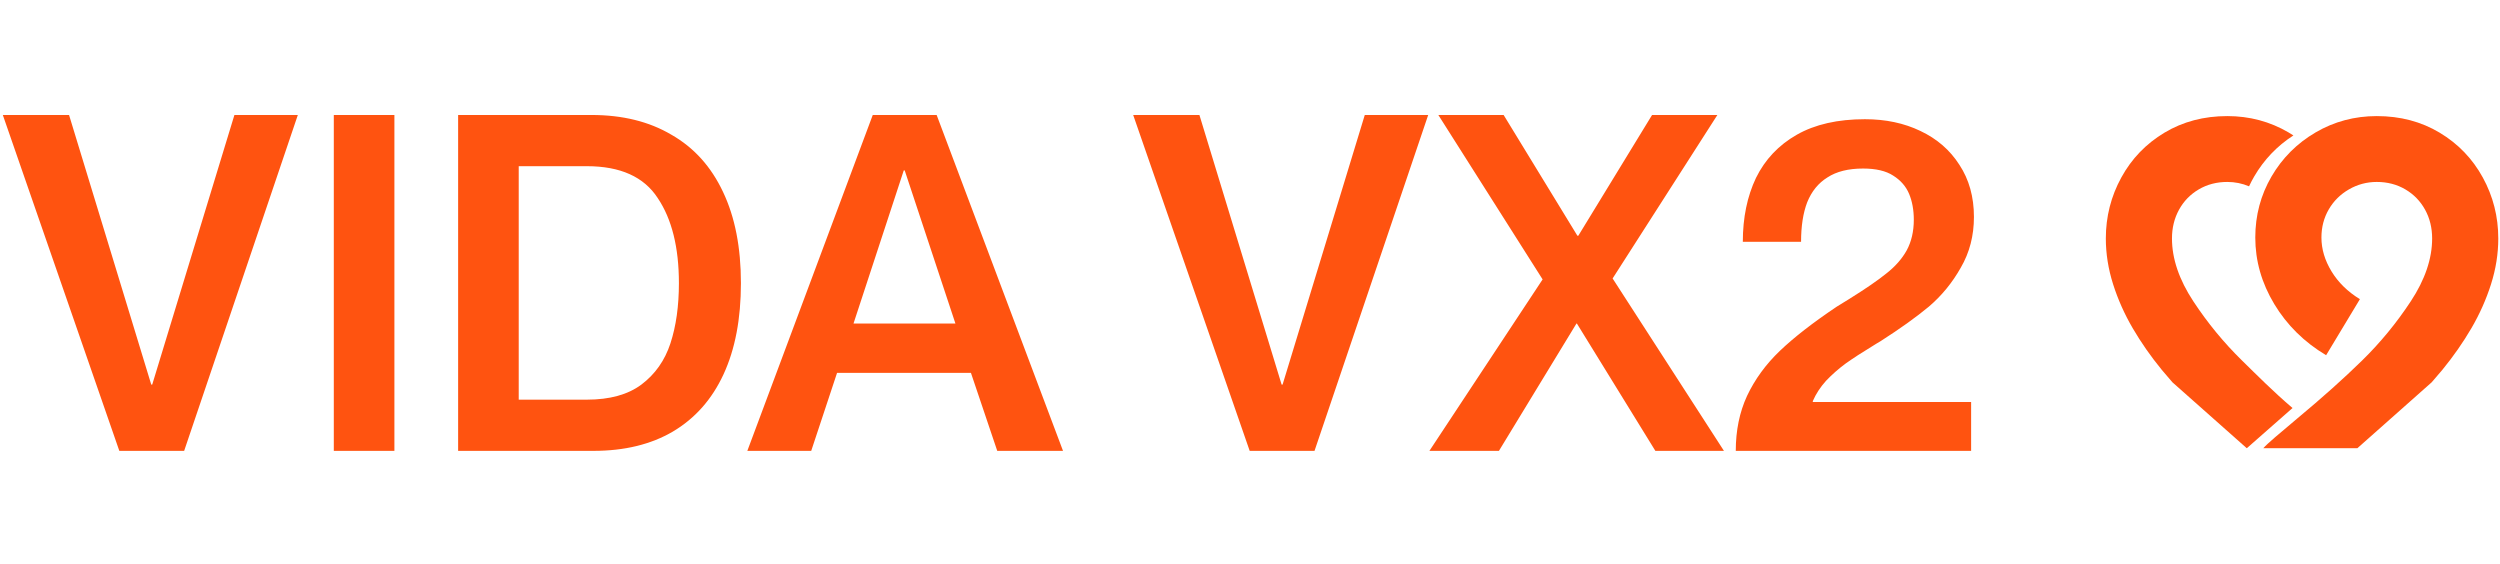 <svg width="926" height="209" viewBox="0 0 926 209" fill="none" xmlns="http://www.w3.org/2000/svg">
<path d="M1.044 42.59H25.578L56.028 142.466H56.376L86.826 42.59H110.316L68.208 167H44.196L1.044 42.59ZM123.641 42.59H146.087V167H123.641V42.59ZM169.689 42.59H219.105C230.589 42.59 240.449 45.026 248.685 49.898C257.037 54.654 263.417 61.73 267.825 71.126C272.233 80.406 274.437 91.658 274.437 104.882C274.437 118.106 272.291 129.358 267.999 138.638C263.707 147.918 257.443 154.994 249.207 159.866C241.087 164.622 231.285 167 219.801 167H169.689V42.59ZM217.365 148.034C225.833 148.034 232.561 146.178 237.549 142.466C242.653 138.638 246.249 133.534 248.337 127.154C250.425 120.774 251.469 113.35 251.469 104.882C251.469 91.658 248.859 81.16 243.639 73.388C238.535 65.5 229.777 61.556 217.365 61.556H192.135V148.034H217.365ZM323.269 42.59H346.933L393.739 167H369.379L359.635 138.116H310.045L300.475 167H276.811L323.269 42.59ZM353.893 119.846L335.101 63.122H334.753L316.135 119.846H353.893ZM419.732 42.59H444.265L474.716 142.466H475.064L505.514 42.59H529.004L486.896 167H462.884L419.732 42.59ZM571.386 103.49L532.758 42.59H556.944L584.262 87.308H584.61L611.928 42.59H636.114L597.312 103.142L638.55 167H613.146L584.088 119.846H583.914L555.204 167H529.452L571.386 103.49ZM642.929 167C642.929 159.46 644.321 152.674 647.105 146.642C650.005 140.494 654.065 134.926 659.285 129.938C664.505 124.95 671.523 119.498 680.339 113.582C681.847 112.654 683.355 111.726 684.863 110.798C691.011 106.97 695.651 103.78 698.783 101.228C702.031 98.676 704.525 95.834 706.265 92.702C708.005 89.454 708.875 85.684 708.875 81.392C708.875 77.796 708.295 74.606 707.135 71.822C705.975 69.038 704.003 66.776 701.219 65.036C698.551 63.296 694.839 62.426 690.083 62.426C684.631 62.426 680.223 63.528 676.859 65.732C673.495 67.82 671.001 70.894 669.377 74.954C667.869 78.898 667.115 83.77 667.115 89.57H645.539C645.539 80.638 647.163 72.75 650.411 65.906C653.775 59.062 658.821 53.726 665.549 49.898C672.277 46.07 680.687 44.156 690.779 44.156C698.435 44.156 705.279 45.606 711.311 48.506C717.459 51.406 722.273 55.582 725.753 61.034C729.349 66.486 731.147 72.924 731.147 80.348C731.147 87.308 729.523 93.572 726.275 99.14C723.143 104.708 719.199 109.522 714.443 113.582C709.687 117.526 703.771 121.76 696.695 126.284L694.955 127.328L693.563 128.198C689.735 130.518 686.429 132.664 683.645 134.636C680.977 136.608 678.541 138.754 676.337 141.074C674.249 143.394 672.625 145.888 671.465 148.556V148.904H730.103V167H642.929Z" fill="#FF5310"/>
<g clip-path="url(#clip0_2340_5949)">
<path d="M900.69 141.608L904.687 136.937C908.741 131.979 912.301 126.877 915.373 121.626C918.441 116.379 920.873 110.929 922.671 105.279C924.465 99.629 925.364 93.976 925.364 88.327C925.364 80.256 923.453 72.73 919.631 65.75C915.809 58.774 910.478 53.237 903.645 49.142C896.81 45.047 889.05 43 880.362 43C872.136 43 864.576 45.019 857.686 49.055C850.792 53.092 845.351 58.542 841.354 65.403C837.358 72.266 835.359 79.793 835.359 87.979C835.359 96.629 837.707 104.848 842.395 112.632C847.087 120.416 853.486 126.732 861.595 131.574L874.105 110.813C869.588 108.044 866.083 104.616 863.593 100.521C861.1 96.429 859.859 92.248 859.859 87.979C859.859 84.174 860.754 80.713 862.552 77.6C864.347 74.487 866.836 72.008 870.025 70.161C873.209 68.316 876.653 67.392 880.362 67.392C884.3 67.392 887.834 68.316 890.961 70.161C894.087 72.005 896.522 74.516 898.259 77.687C899.995 80.861 900.865 84.406 900.865 88.327C900.865 95.824 898.229 103.579 892.959 111.595C887.685 119.611 881.665 126.935 874.888 133.566C868.11 140.201 860.147 147.319 850.996 154.932C844.277 160.585 839.841 164.274 838.337 166.003H873.184" fill="#FF5310"/>
<path d="M849.149 151.13C842.026 145.056 836.015 138.988 830.476 133.566C823.699 126.935 817.679 119.614 812.405 111.595C807.135 103.579 804.499 95.824 804.499 88.327C804.499 84.406 805.369 80.861 807.106 77.687C808.842 74.516 811.277 72.008 814.403 70.161C817.53 68.316 821.067 67.392 825.002 67.392C827.838 67.392 830.519 67.936 833.047 69.014C833.616 67.791 834.243 66.587 834.932 65.403C838.573 59.151 843.423 54.074 849.473 50.166C848.884 49.786 848.289 49.413 847.678 49.055C840.788 45.019 833.231 43 825.002 43C816.314 43 808.554 45.047 801.719 49.142C794.887 53.237 789.555 58.774 785.733 65.75C781.911 72.73 780 80.253 780 88.327C780 93.98 780.899 99.632 782.693 105.279C784.491 110.932 786.923 116.382 789.991 121.626C793.063 126.877 796.623 131.979 800.678 136.937L804.674 141.608L832.18 166H832.242" fill="#FF5310"/>
</g>
<defs>
<clipPath id="clip0_2340_5949">
<rect width="145.364" height="123" fill="white" transform="translate(780 43)"/>
</clipPath>
</defs>
</svg>
